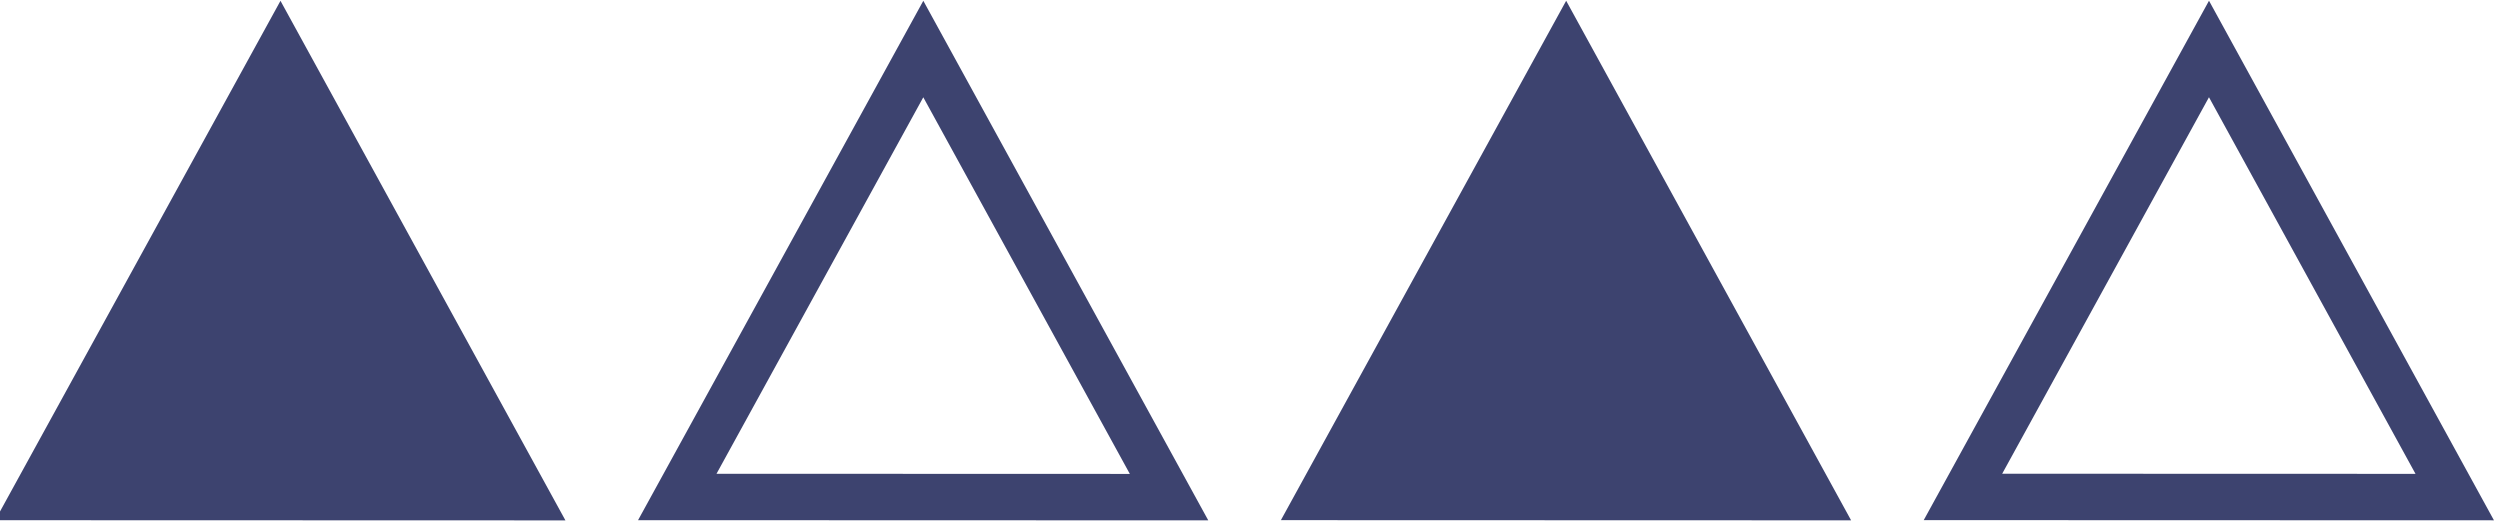 <?xml version="1.0" encoding="UTF-8" standalone="no"?>
<!DOCTYPE svg PUBLIC "-//W3C//DTD SVG 1.1//EN" "http://www.w3.org/Graphics/SVG/1.1/DTD/svg11.dtd">
<svg width="100%" height="100%" viewBox="0 0 861 180" version="1.1" xmlns="http://www.w3.org/2000/svg" xmlns:xlink="http://www.w3.org/1999/xlink" xml:space="preserve" xmlns:serif="http://www.serif.com/" style="fill-rule:evenodd;clip-rule:evenodd;stroke-linejoin:round;stroke-miterlimit:2;">
    <g transform="matrix(1,0,0,1,-2883.49,-913.626)">
        <g transform="matrix(1.764,-0.184,0.184,1.764,707.838,331.579)">
            <g transform="matrix(0.497,0.052,-0.052,0.497,189.139,-131.432)">
                <path d="M2714.56,957.037L2825.35,1158.9L2603.77,1158.9L2714.56,957.037Z" style="fill:rgb(61,67,111);"/>
            </g>
        </g>
        <g transform="matrix(1.764,-0.184,0.184,1.764,707.838,331.579)">
            <g transform="matrix(0.497,0.052,-0.052,0.497,64.982,-144.378)">
                <path d="M2714.56,957.037L2825.35,1158.9L2603.77,1158.9L2714.56,957.037ZM2714.56,994.536L2794.87,1140.86C2794.87,1140.86 2634.25,1140.86 2634.25,1140.86L2714.56,994.536Z" style="fill:rgb(61,67,111);"/>
            </g>
        </g>
        <g transform="matrix(1.764,-0.184,0.184,1.764,707.838,331.579)">
            <g transform="matrix(0.497,0.052,-0.052,0.497,-59.174,-157.323)">
                <path d="M2714.56,957.037L2825.35,1158.9L2603.77,1158.9L2714.56,957.037Z" style="fill:rgb(61,67,111);"/>
            </g>
        </g>
        <g transform="matrix(1.764,-0.184,0.184,1.764,707.838,331.579)">
            <g transform="matrix(0.497,0.052,-0.052,0.497,313.295,-118.487)">
                <path d="M2714.56,957.037L2825.35,1158.9L2603.77,1158.9L2714.56,957.037ZM2714.56,994.536L2794.87,1140.86C2794.87,1140.86 2634.25,1140.86 2634.25,1140.86L2714.56,994.536Z" style="fill:rgb(61,67,111);"/>
            </g>
        </g>
    </g>
</svg>
